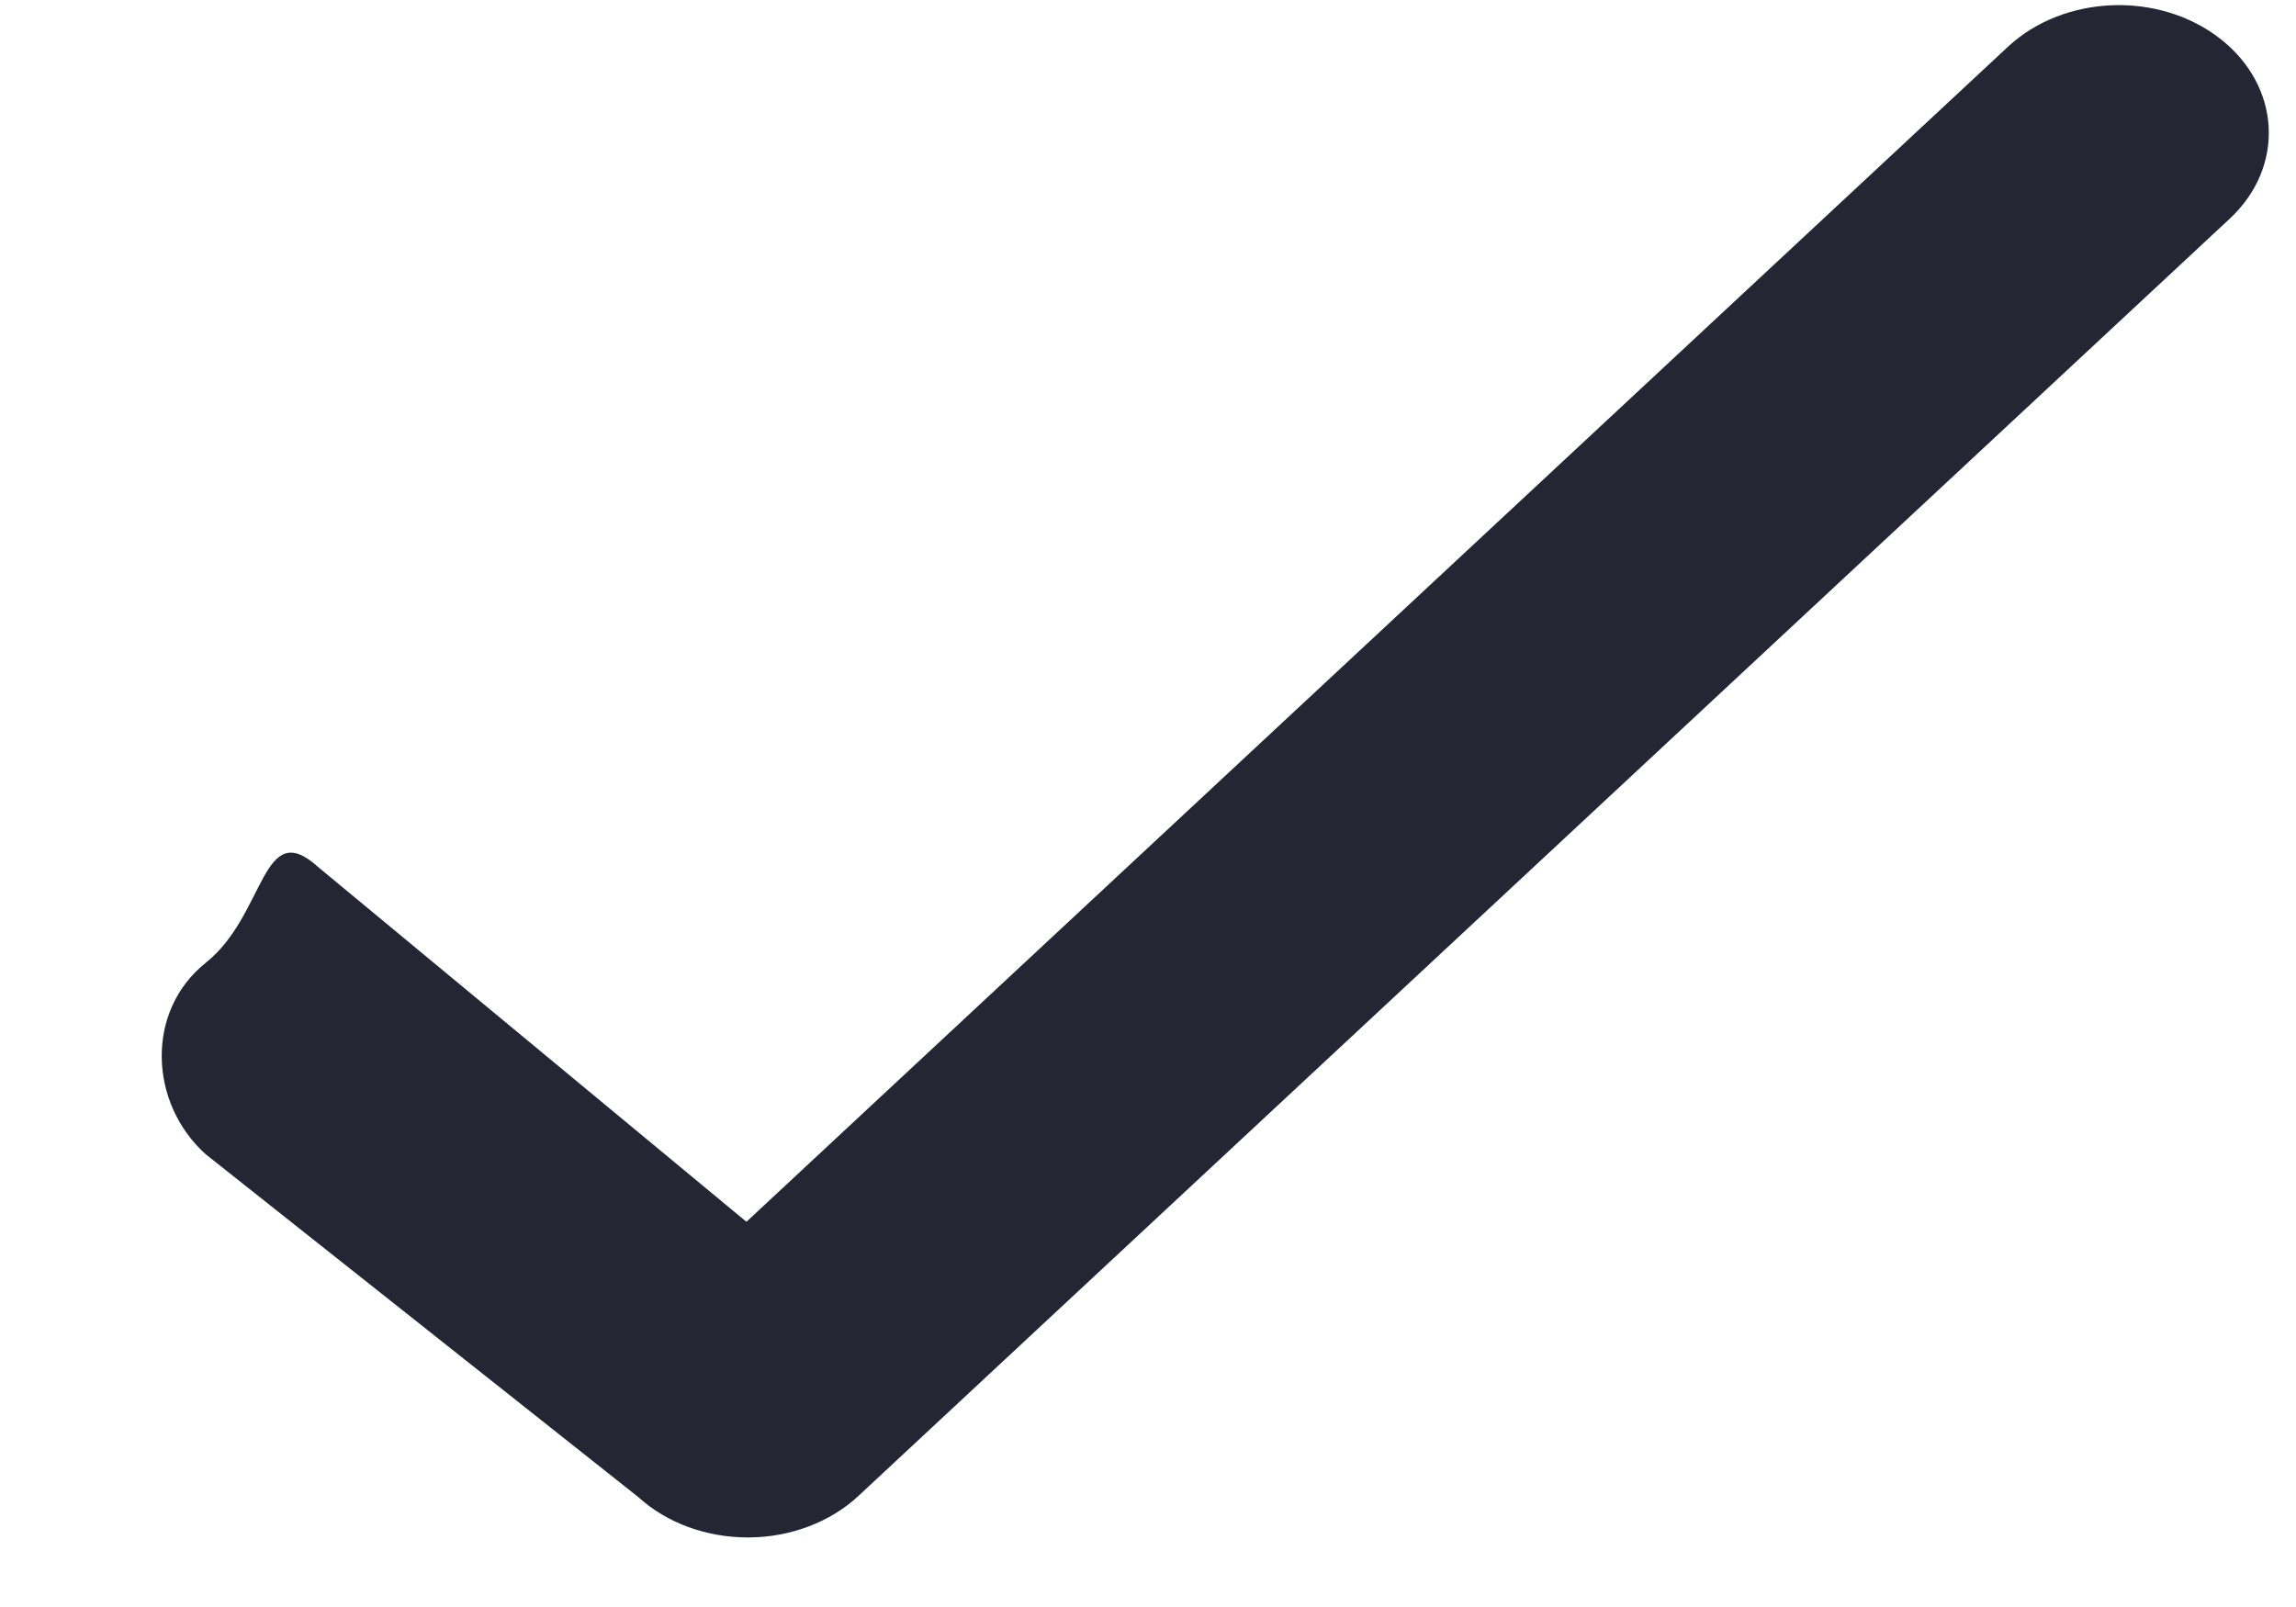 <?xml version="1.0" encoding="UTF-8" standalone="no"?><svg width='10' height='7' viewBox='0 0 10 7' fill='none' xmlns='http://www.w3.org/2000/svg'>
<path fill-rule='evenodd' clip-rule='evenodd' d='M3.257 6.697C3.077 6.697 2.904 6.634 2.781 6.522L0.896 5.028C0.648 4.805 0.633 4.404 0.896 4.194C1.159 3.984 1.139 3.553 1.386 3.777L3.251 5.322L8.745 0.204C8.99 -0.024 9.403 -0.039 9.669 0.168C9.935 0.375 9.954 0.727 9.711 0.953L3.739 6.516C3.617 6.63 3.443 6.696 3.262 6.697H3.257Z' fill='#242634'/>
</svg>
